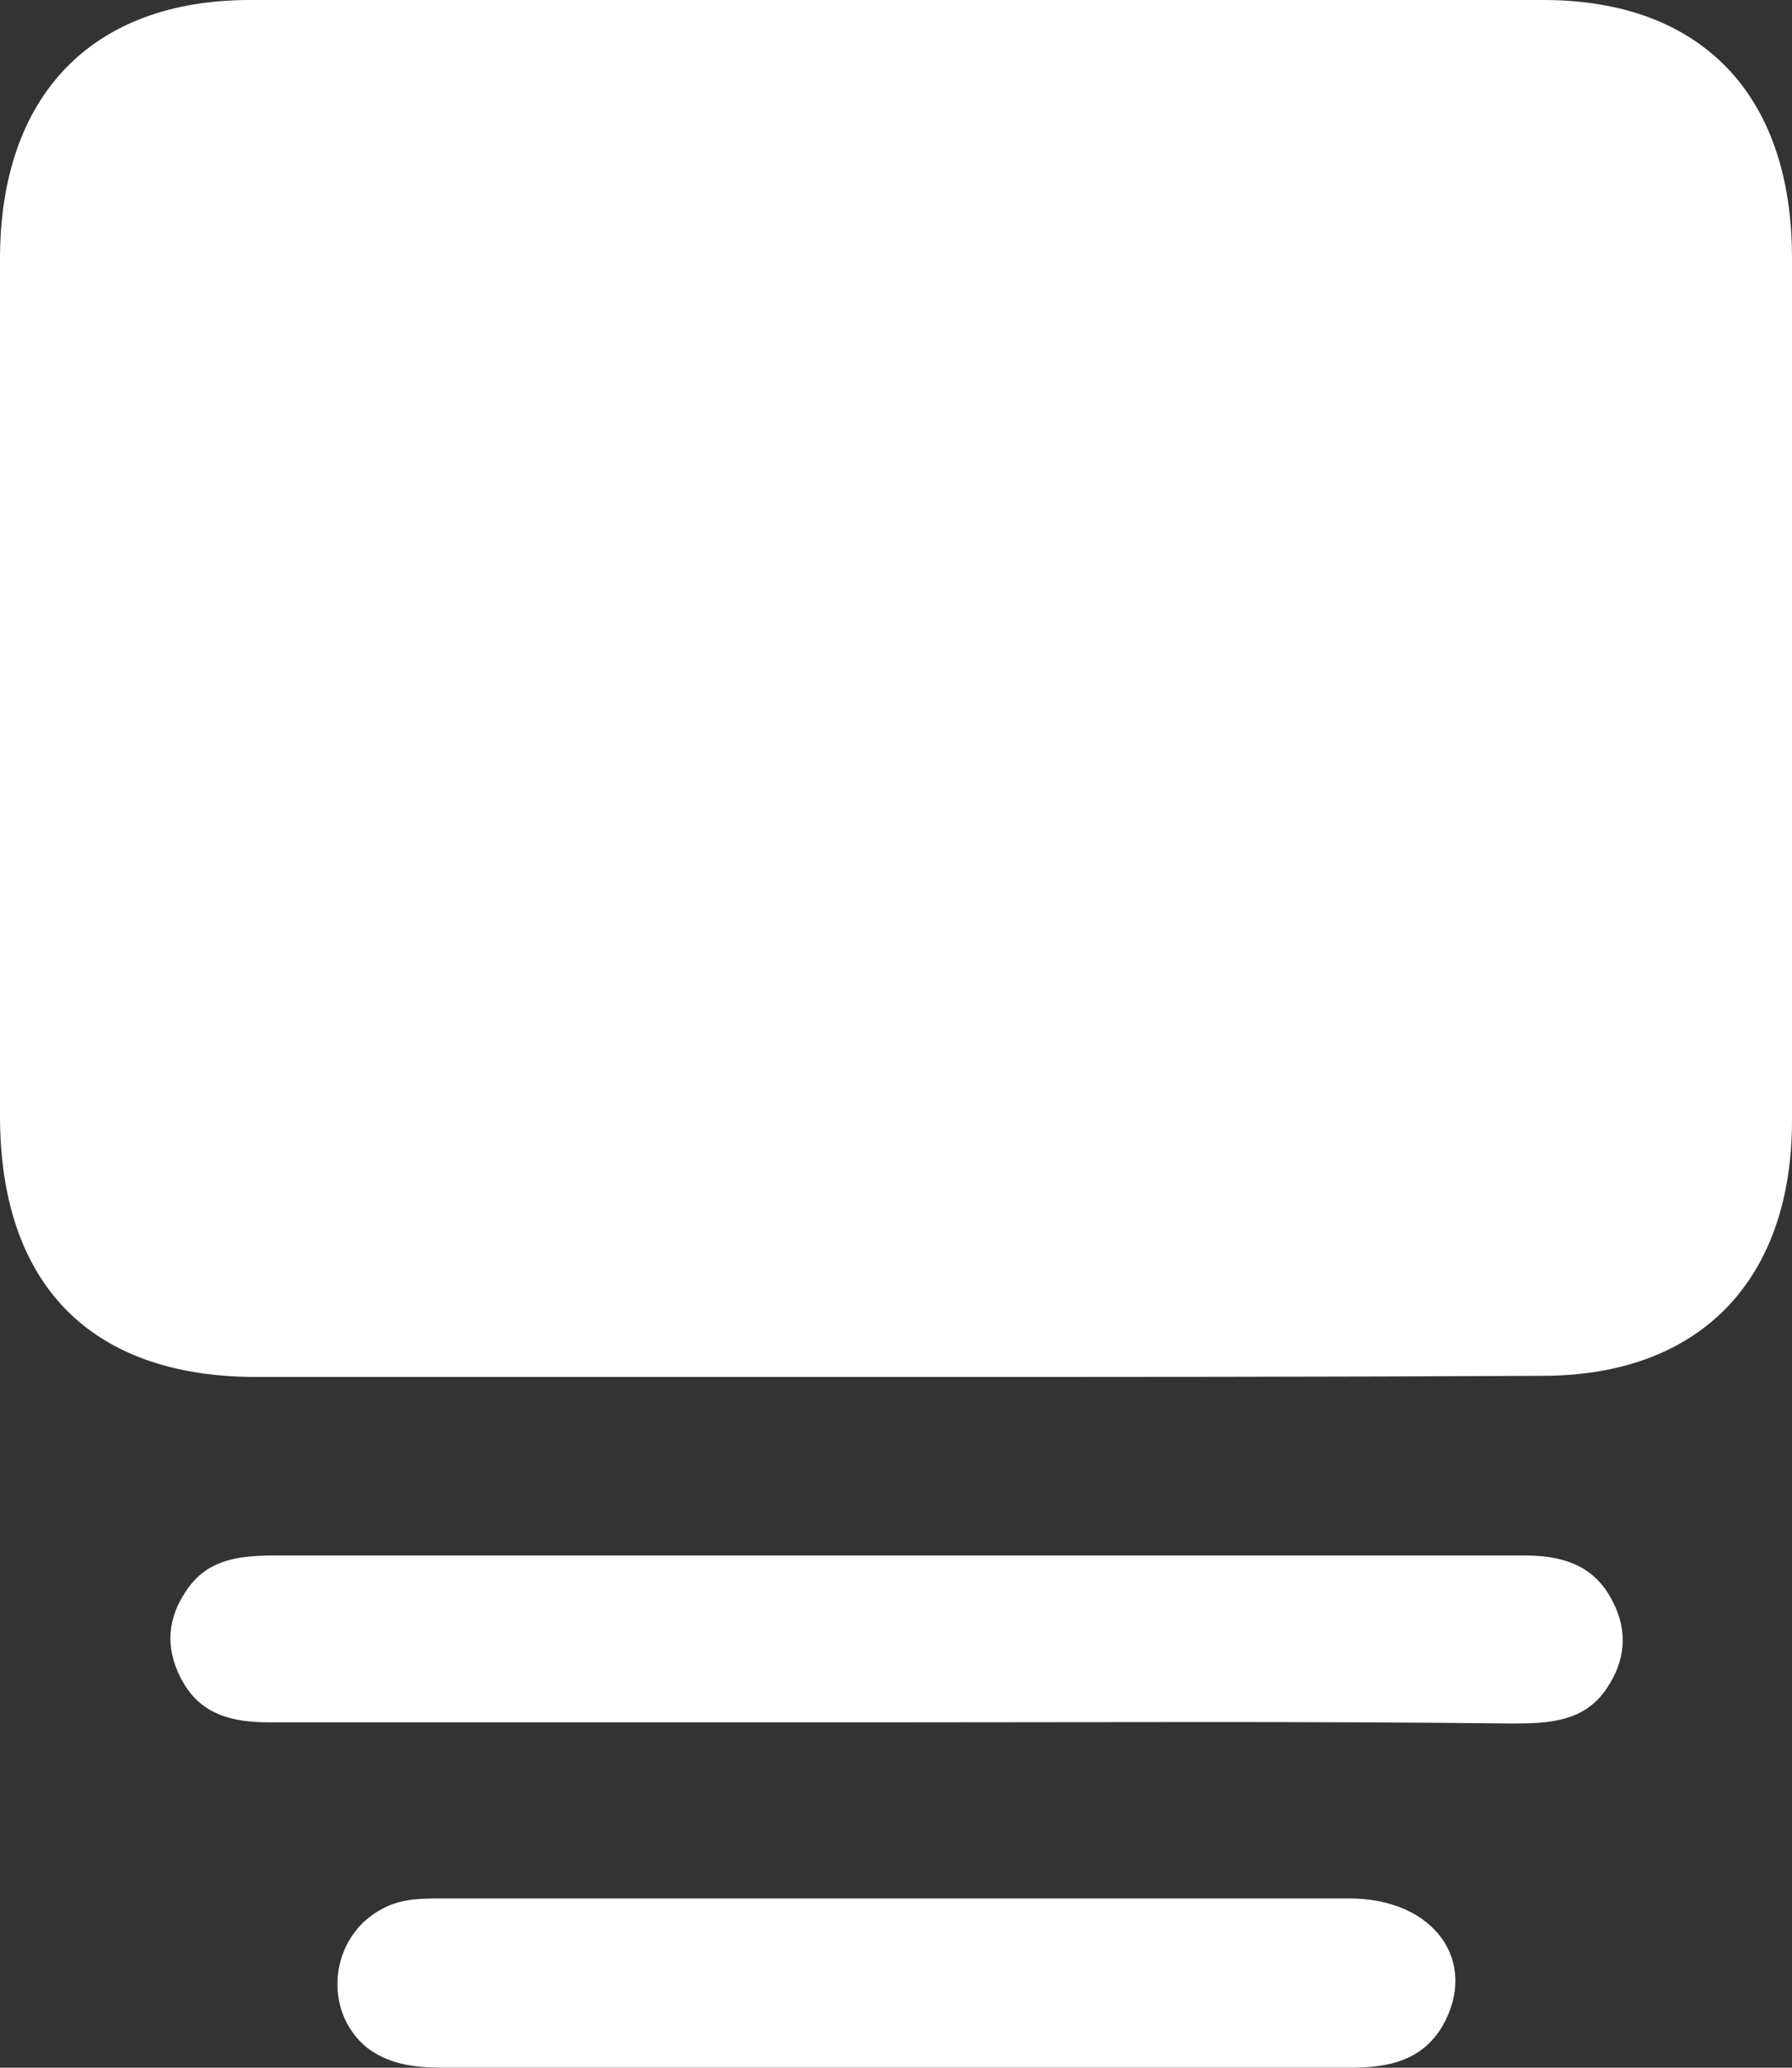<svg width="26" height="30" viewBox="0 0 26 30" fill="none" xmlns="http://www.w3.org/2000/svg"><rect x="0" y="0" width="26" height="30" fill="#333333" stroke="none"/><g clip-path="url(#clip0_194_73262)"><path d="M12.927 19.978C9.837 19.978 6.748 19.978 3.675 19.978C1.301 19.961 0 18.625 0 16.186C0 12.043 0 7.901 0 3.758C0 1.386 1.333 0 3.626 0C9.886 0 16.13 0 22.39 0C24.683 0 26 1.37 26 3.742C26 7.918 26 12.094 26 16.253C26 18.575 24.667 19.944 22.423 19.961C19.252 19.978 16.081 19.978 12.927 19.978Z" fill="white"></path><path d="M13.008 24.989C9.984 24.989 6.943 24.989 3.918 24.989C3.382 24.989 2.894 24.889 2.618 24.337C2.39 23.887 2.439 23.469 2.699 23.085C3.024 22.584 3.545 22.567 4.081 22.567C6.927 22.567 9.772 22.567 12.601 22.567C15.772 22.567 18.943 22.567 22.097 22.567C22.634 22.567 23.122 22.684 23.398 23.235C23.626 23.669 23.577 24.104 23.317 24.488C22.992 24.989 22.455 25.006 21.935 25.006C18.959 24.972 15.983 24.989 13.008 24.989Z" fill="white"></path><path d="M13.008 30C10.845 30 8.683 30 6.504 30C6.098 30 5.691 29.983 5.333 29.716C4.667 29.181 4.78 28.096 5.545 27.695C5.821 27.544 6.114 27.544 6.423 27.544C10.813 27.544 15.187 27.544 19.577 27.544C20.813 27.544 21.463 28.463 20.927 29.399C20.618 29.916 20.114 30 19.577 30C17.382 30 15.187 30 13.008 30Z" fill="white"></path></g><defs><clipPath id="clip0_194_73262"><rect width="26" height="30" fill="white"></rect></clipPath></defs></svg>